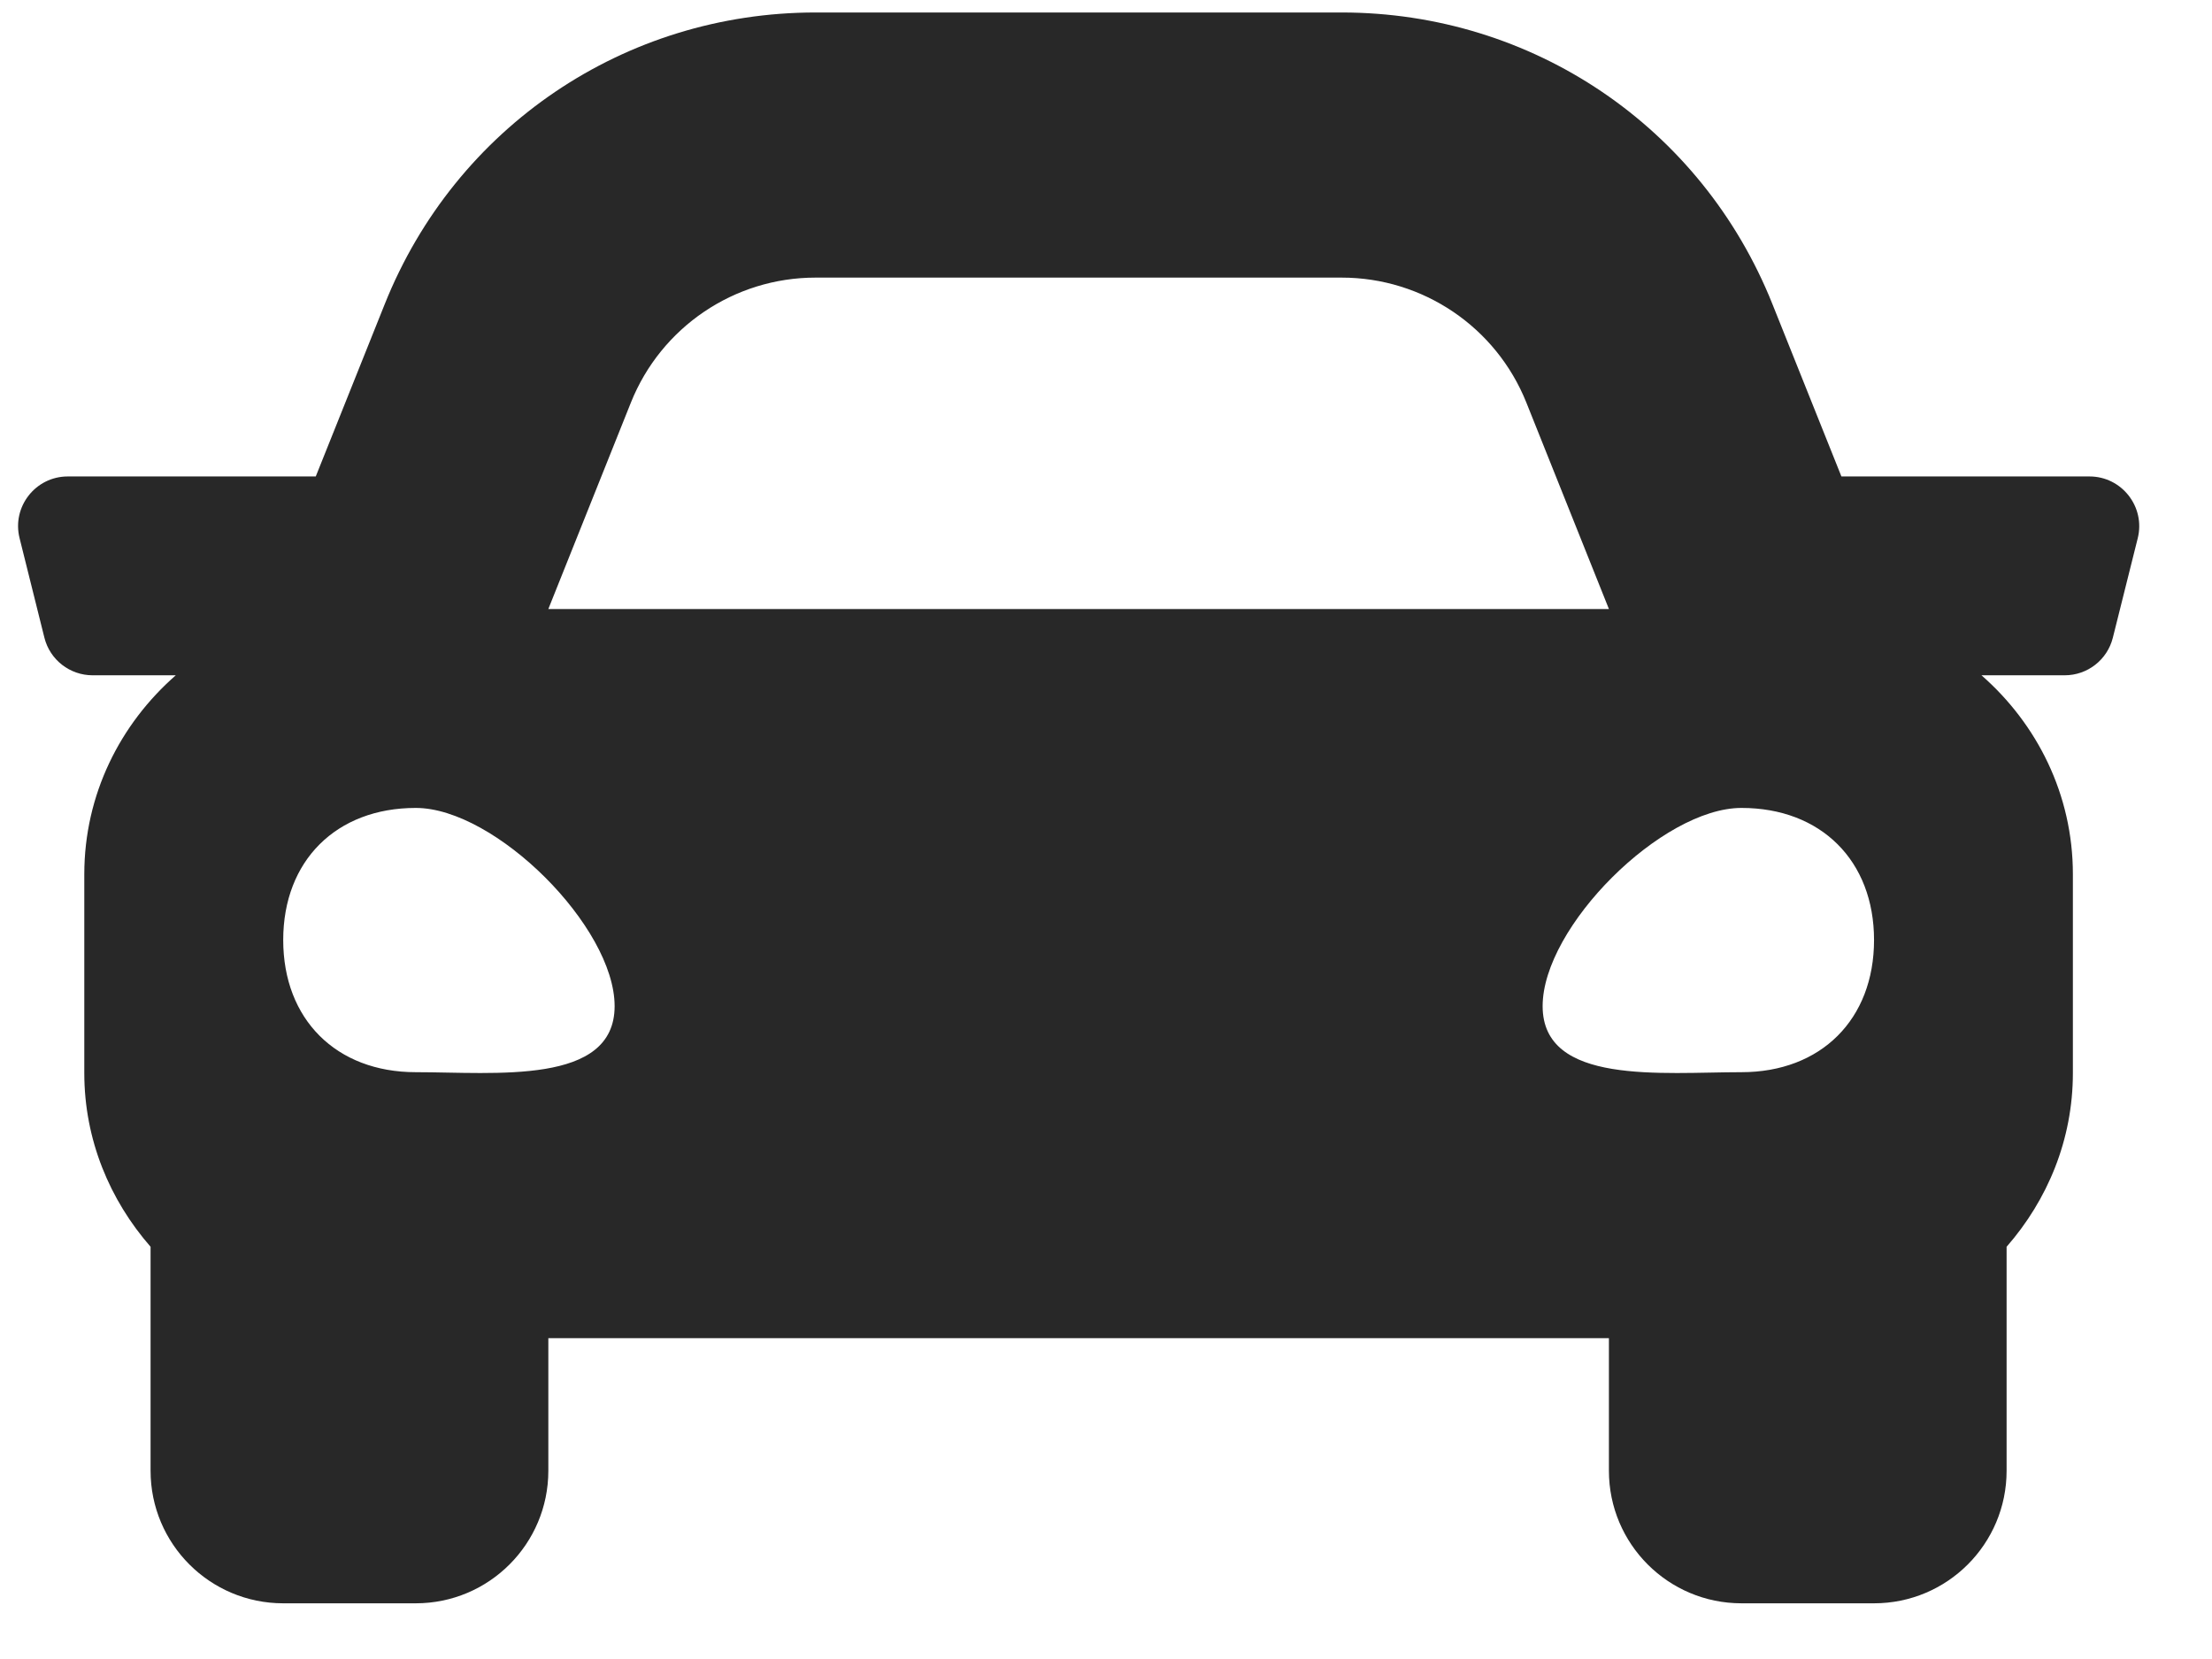 <svg xmlns="http://www.w3.org/2000/svg" width="28" height="21" viewBox="0 0 28 21" fill="none">
<path d="M26.449 6.031H23.309L22.436 3.85C21.54 1.607 19.399 0.158 16.983 0.158H10.323C7.908 0.158 5.767 1.607 4.87 3.85L3.997 6.031H0.858C0.449 6.031 0.148 6.416 0.248 6.813L0.562 8.072C0.632 8.352 0.884 8.548 1.173 8.548H2.225C1.521 9.164 1.067 10.058 1.067 11.066V13.583C1.067 14.428 1.39 15.191 1.906 15.782V18.617C1.906 19.544 2.658 20.295 3.585 20.295H5.263C6.189 20.295 6.941 19.544 6.941 18.617V16.939H20.366V18.617C20.366 19.544 21.117 20.295 22.044 20.295H23.722C24.649 20.295 25.4 19.544 25.4 18.617V15.782C25.916 15.192 26.239 14.429 26.239 13.583V11.066C26.239 10.058 25.786 9.164 25.082 8.548H26.135C26.424 8.548 26.675 8.352 26.745 8.072L27.06 6.813C27.159 6.416 26.858 6.031 26.449 6.031ZM7.986 5.096C8.368 4.141 9.294 3.514 10.323 3.514H16.983C18.013 3.514 18.939 4.141 19.321 5.096L20.366 7.709H6.941L7.986 5.096ZM5.263 13.572C4.256 13.572 3.585 12.903 3.585 11.899C3.585 10.896 4.256 10.227 5.263 10.227C6.27 10.227 7.78 11.732 7.78 12.736C7.78 13.74 6.27 13.572 5.263 13.572ZM22.044 13.572C21.037 13.572 19.527 13.74 19.527 12.736C19.527 11.732 21.037 10.227 22.044 10.227C23.051 10.227 23.722 10.896 23.722 11.899C23.722 12.903 23.051 13.572 22.044 13.572Z" fill="#282828"/>
</svg>
